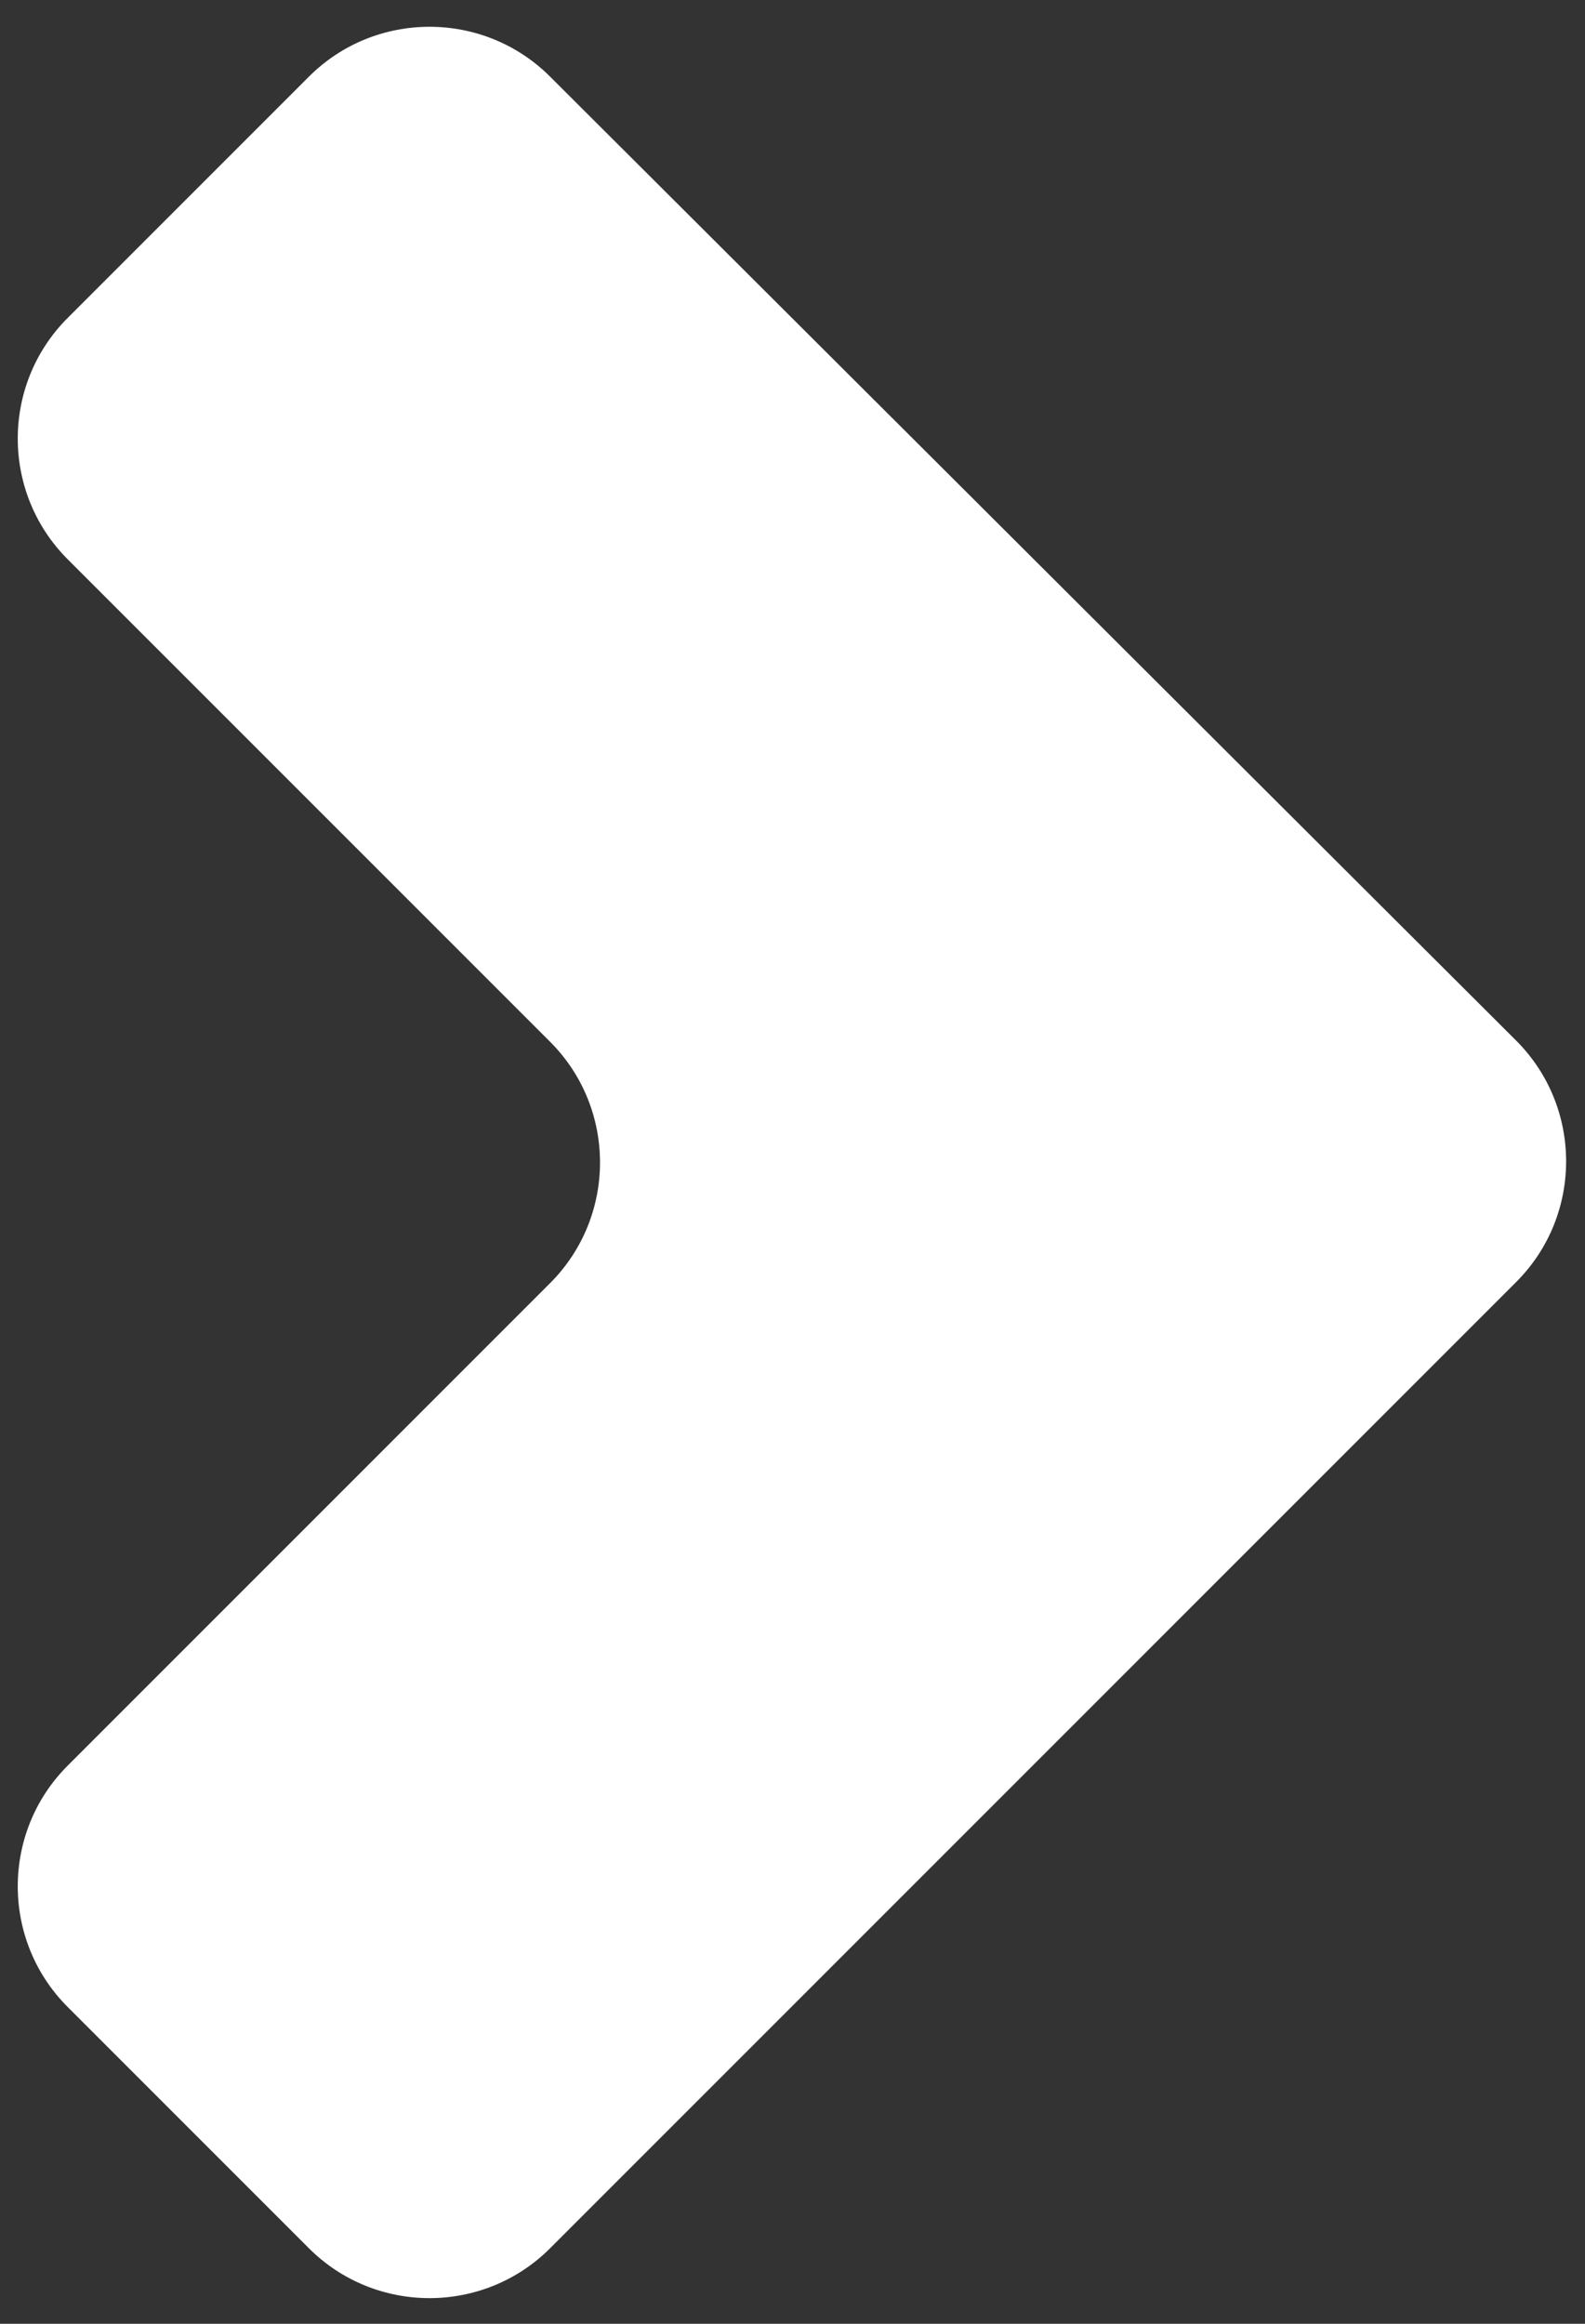 <?xml version="1.0" encoding="utf-8"?>
<!-- Generator: Adobe Illustrator 25.1.0, SVG Export Plug-In . SVG Version: 6.00 Build 0)  -->
<svg version="1.1" id="Layer_1" xmlns="http://www.w3.org/2000/svg" xmlns:xlink="http://www.w3.org/1999/xlink" x="0px" y="0px"
	 viewBox="0 0 140.6 206.1" style="enable-background:new 0 0 140.6 206.1;" xml:space="preserve">
<rect x="0" y="0" width="140.6" height="206.1" fill="#333333" stroke="none"/>
<style type="text/css">
	.st0{fill:#FFFFFF;}
</style>
<path class="st0" d="M48.8,6.8c-5.9-5.9-15.5-5.9-21.4,0L6,28.2c-5.9,5.9-5.9,15.5,0,21.4l42.8,42.8c5.9,5.9,5.9,15.5,0,21.4
	L6,156.6c-5.9,5.9-5.9,15.5,0,21.4l21.4,21.4c5.9,5.9,15.5,5.9,21.4,0l85.7-85.7c5.9-5.9,5.9-15.5,0-21.4L48.8,6.8z"/>
</svg>

